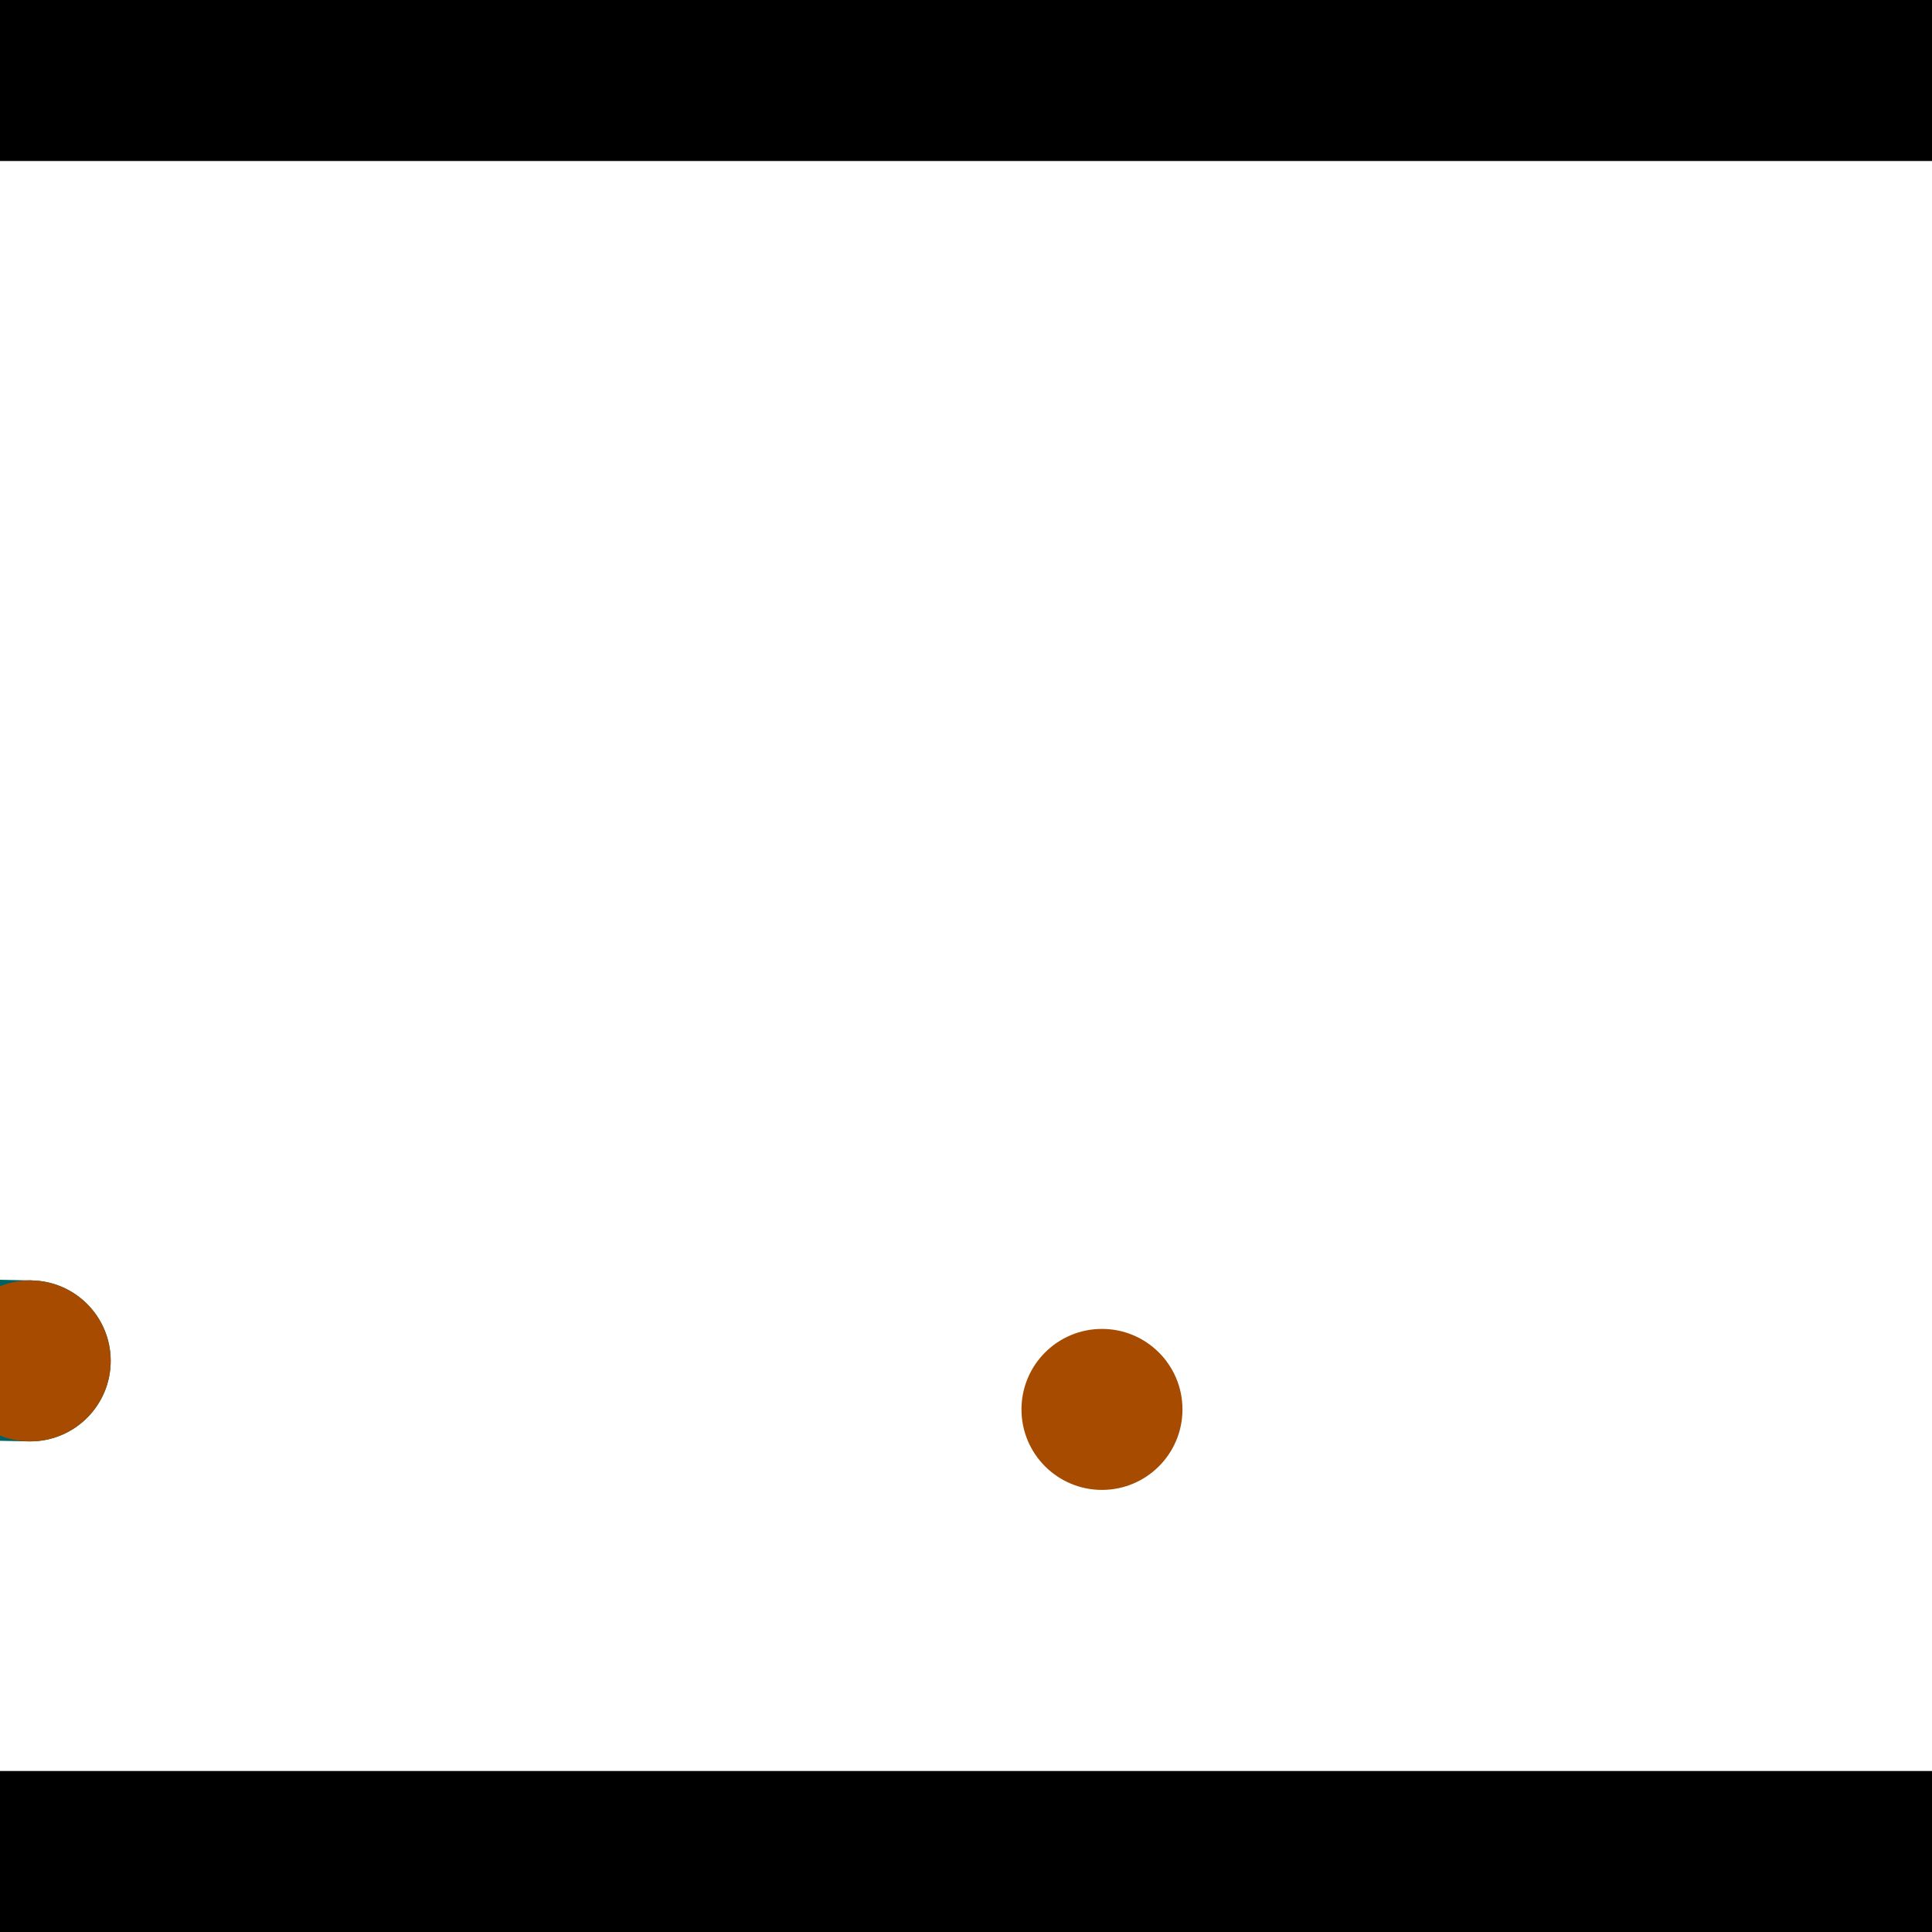 <?xml version="1.0" encoding="utf-8"?> <!-- Generator: Adobe Illustrator 13.0.0, SVG Export Plug-In . SVG Version: 6.00 Build 14948)  --> <svg version="1.2" baseProfile="tiny" id="Layer_1" xmlns="http://www.w3.org/2000/svg" xmlns:xlink="http://www.w3.org/1999/xlink" x="0px" y="0px" width="512px" height="512px" viewBox="0 0 512 512" xml:space="preserve">
<rect x="0" y="0" width="512" height="512" fill="#333333" stroke="none"/>
<polygon points="0,0 512,0 512,512 0,512" style="fill:#ffffff; stroke:#000000;stroke-width:0"/>
<polygon points="-210.931,377.661 -210.088,335.003 8.423,339.321 7.58,381.979" style="fill:#006363; stroke:#000000;stroke-width:0"/>
<circle fill="#006363" stroke="#006363" stroke-width="0" cx="-210.51" cy="356.332" r="21.333"/>
<circle fill="#006363" stroke="#006363" stroke-width="0" cx="8.002" cy="360.65" r="21.333"/>
<polygon points="624.77,187.087 667.409,185.536 675.191,399.614 632.553,401.164" style="fill:#006363; stroke:#000000;stroke-width:0"/>
<circle fill="#006363" stroke="#006363" stroke-width="0" cx="646.089" cy="186.312" r="21.333"/>
<circle fill="#006363" stroke="#006363" stroke-width="0" cx="653.872" cy="400.389" r="21.333"/>
<polygon points="1256,469.333 256,1469.33 -744,469.333" style="fill:#000000; stroke:#000000;stroke-width:0"/>
<polygon points="-744,42.667 256,-957.333 1256,42.667" style="fill:#000000; stroke:#000000;stroke-width:0"/>
<circle fill="#a64b00" stroke="#a64b00" stroke-width="0" cx="-210.51" cy="356.332" r="21.333"/>
<circle fill="#a64b00" stroke="#a64b00" stroke-width="0" cx="8.002" cy="360.65" r="21.333"/>
<circle fill="#a64b00" stroke="#a64b00" stroke-width="0" cx="646.089" cy="186.312" r="21.333"/>
<circle fill="#a64b00" stroke="#a64b00" stroke-width="0" cx="653.872" cy="400.389" r="21.333"/>
<circle fill="#a64b00" stroke="#a64b00" stroke-width="0" cx="292.034" cy="373.509" r="21.333"/>
</svg>
